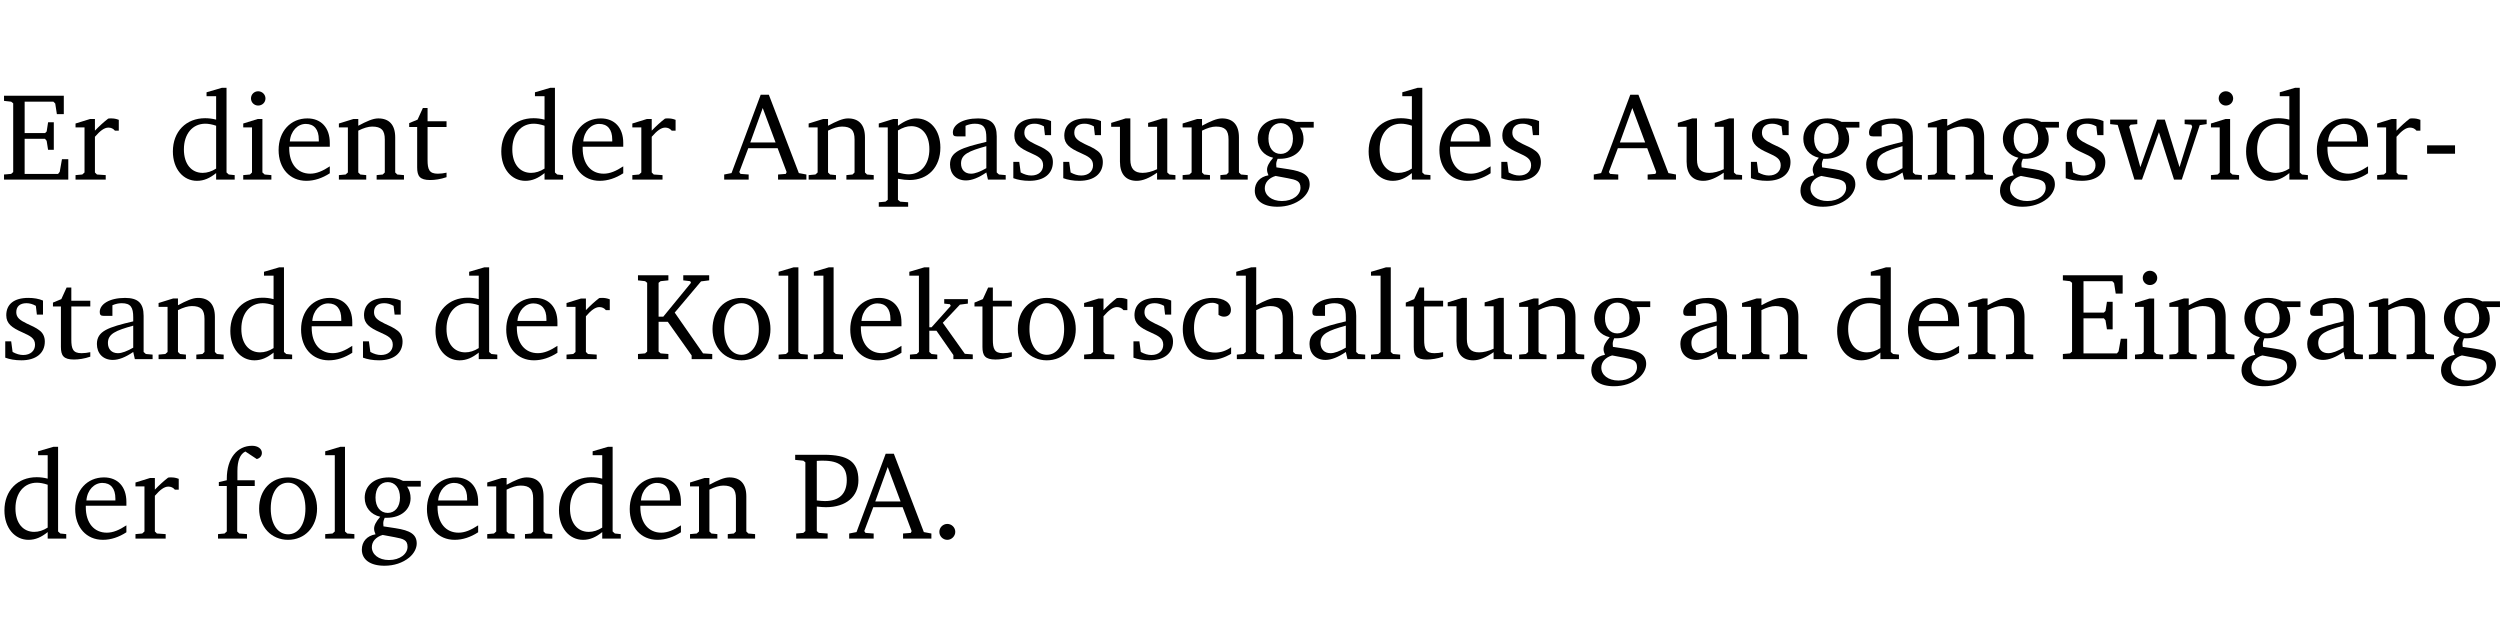 <?xml version="1.0" encoding="UTF-8" standalone="no"?>
<svg
   width="191.484pt"
   height="49.334pt"
   viewBox="0 0 191.484 49.334"
   version="1.2"
   id="svg302"
   sodipodi:docname="d606b2736704.pdf"
   xmlns:inkscape="http://www.inkscape.org/namespaces/inkscape"
   xmlns:sodipodi="http://sodipodi.sourceforge.net/DTD/sodipodi-0.dtd"
   xmlns:xlink="http://www.w3.org/1999/xlink"
   xmlns="http://www.w3.org/2000/svg"
   xmlns:svg="http://www.w3.org/2000/svg">
  <sodipodi:namedview
     id="namedview304"
     pagecolor="#ffffff"
     bordercolor="#000000"
     borderopacity="0.25"
     inkscape:showpageshadow="2"
     inkscape:pageopacity="0.0"
     inkscape:pagecheckerboard="0"
     inkscape:deskcolor="#d1d1d1"
     inkscape:document-units="pt" />
  <defs
     id="defs79">
    <g
       id="g77">
      <symbol
         overflow="visible"
         id="glyph0-0">
        <path
           style="stroke:none"
           d=""
           id="path2" />
      </symbol>
      <symbol
         overflow="visible"
         id="glyph0-1">
        <path
           style="stroke:none"
           d="M 0.312,0 H 5.234 V -1.562 H 4.75 l -0.172,0.969 -0.125,0.156 h -2.562 V -3.125 h 1.562 l 0.125,0.156 0.109,0.688 H 4.125 V -4.391 H 3.688 l -0.109,0.703 -0.125,0.125 h -1.562 V -5.969 H 4.094 l 0.141,0.141 0.125,0.812 h 0.531 v -1.406 H 0.312 v 0.391 l 0.547,0.062 0.156,0.125 v 5.266 L 0.859,-0.438 0.312,-0.391 Z m 0,0"
           id="path5" />
      </symbol>
      <symbol
         overflow="visible"
         id="glyph0-2">
        <path
           style="stroke:none"
           d="m 0.281,0 h 2.312 V -0.344 L 1.922,-0.391 1.766,-0.547 V -3.281 c 0.391,-0.453 0.719,-0.703 1.031,-0.703 0.203,0 0.375,0.078 0.5,0.234 H 3.594 V -4.578 C 3.391,-4.656 3.219,-4.688 3.016,-4.688 c -0.078,0 -0.156,0 -0.234,0.016 C 2.438,-4.406 2.094,-4.094 1.766,-3.75 v -0.891 h -0.375 L 0.281,-4.297 V -4 h 0.688 v 3.453 L 0.797,-0.391 0.281,-0.344 Z m 0,0"
           id="path8" />
      </symbol>
      <symbol
         overflow="visible"
         id="glyph0-3">
        <path
           style="stroke:none"
           d="M 3.656,-6.391 V -4.594 C 3.359,-4.672 3.078,-4.703 2.812,-4.703 c -1.453,0 -2.469,1.016 -2.469,2.547 0,1.344 0.797,2.25 1.844,2.25 0.531,0 0.984,-0.203 1.469,-0.594 V 0 H 5.078 V -0.344 L 4.625,-0.391 4.453,-0.547 V -7.031 H 4.094 L 2.922,-6.688 v 0.297 z m 0,5.547 C 3.312,-0.625 2.969,-0.516 2.625,-0.516 c -0.859,0 -1.438,-0.672 -1.438,-1.797 0,-1.203 0.672,-1.969 1.641,-1.969 0.219,0 0.516,0.047 0.828,0.156 z m 0,0"
           id="path11" />
      </symbol>
      <symbol
         overflow="visible"
         id="glyph0-4">
        <path
           style="stroke:none"
           d="m 1.469,-6.766 c -0.297,0 -0.547,0.234 -0.547,0.547 0,0.312 0.25,0.547 0.547,0.547 0.312,0 0.562,-0.234 0.562,-0.547 0,-0.297 -0.25,-0.547 -0.562,-0.547 z m -0.031,2.125 -1.109,0.344 V -4 H 1 v 3.453 L 0.844,-0.391 0.328,-0.344 V 0 h 2.156 V -0.344 L 1.969,-0.391 1.797,-0.547 v -4.094 z m 0,0"
           id="path14" />
      </symbol>
      <symbol
         overflow="visible"
         id="glyph0-5">
        <path
           style="stroke:none"
           d="m 4.281,-1.016 c -0.547,0.359 -1.016,0.562 -1.5,0.562 -0.969,0 -1.609,-0.734 -1.609,-1.953 0,-0.031 0,-0.078 0,-0.109 H 4.281 c 0,-0.109 0,-0.203 0,-0.297 0,-1.172 -0.672,-1.875 -1.719,-1.875 -1.281,0 -2.203,0.984 -2.203,2.422 0,1.406 0.859,2.359 2.125,2.359 0.609,0 1.219,-0.203 1.797,-0.578 z M 3.438,-2.922 H 1.219 c 0.062,-0.812 0.609,-1.344 1.219,-1.344 0.641,0 1,0.422 1,1.203 0,0.047 0,0.094 0,0.141 z m 0,0"
           id="path17" />
      </symbol>
      <symbol
         overflow="visible"
         id="glyph0-6">
        <path
           style="stroke:none"
           d="M 0.281,0 H 2.375 V -0.344 L 1.922,-0.391 1.766,-0.547 V -3.75 c 0.406,-0.203 0.766,-0.312 1.062,-0.312 0.703,0 0.969,0.281 0.969,0.984 v 2.531 l -0.156,0.156 -0.469,0.047 V 0 h 2.094 V -0.344 L 4.75,-0.391 4.594,-0.547 v -2.688 c 0,-0.969 -0.469,-1.453 -1.297,-1.453 -0.406,0 -0.891,0.219 -1.531,0.562 v -0.516 h -0.375 L 0.281,-4.297 V -4 h 0.688 v 3.453 L 0.797,-0.391 0.281,-0.344 Z m 0,0"
           id="path20" />
      </symbol>
      <symbol
         overflow="visible"
         id="glyph0-7">
        <path
           style="stroke:none"
           d="m 0.844,-4.031 v 3.094 c 0,0.672 0.203,0.969 1,0.969 0.359,0 0.797,-0.062 1.25,-0.219 v -0.344 c -0.219,0.047 -0.438,0.078 -0.672,0.078 -0.656,0 -0.781,-0.328 -0.781,-1.047 V -4.031 H 3.094 v -0.438 H 1.641 V -5.484 H 1.281 L 0.875,-4.594 0.234,-4.328 v 0.297 z m 0,0"
           id="path23" />
      </symbol>
      <symbol
         overflow="visible"
         id="glyph0-8">
        <path
           style="stroke:none"
           d="m 2.719,-6.5 -2.234,6 -0.562,0.109 V 0 h 1.875 v -0.391 l -0.625,-0.047 -0.094,-0.141 0.688,-1.828 h 2.25 l 0.688,1.828 -0.062,0.141 -0.594,0.047 V 0 H 6.219 V -0.391 L 5.641,-0.5 3.344,-6.5 Z M 2.875,-5.484 3.859,-2.844 h -1.938 z m 0,0"
           id="path26" />
      </symbol>
      <symbol
         overflow="visible"
         id="glyph0-9">
        <path
           style="stroke:none"
           d="m 0.219,2.078 h 2.25 V 1.734 L 1.859,1.688 1.688,1.547 V -0.062 C 2.047,0 2.344,0.031 2.578,0.031 4,0.031 4.938,-0.953 4.938,-2.453 4.938,-3.797 4.156,-4.688 3.094,-4.688 2.656,-4.688 2.203,-4.5 1.688,-4.125 V -4.641 H 1.328 L 0.219,-4.297 V -4 h 0.688 V 1.547 L 0.734,1.688 0.219,1.734 Z m 1.469,-2.625 v -3.219 c 0.375,-0.219 0.688,-0.328 1.016,-0.328 0.828,0 1.391,0.656 1.391,1.766 0,1.172 -0.656,1.922 -1.594,1.922 -0.219,0 -0.484,-0.047 -0.812,-0.141 z m 0,0"
           id="path29" />
      </symbol>
      <symbol
         overflow="visible"
         id="glyph0-10">
        <path
           style="stroke:none"
           d="M 3.188,-0.547 3.312,0 H 4.672 V -0.344 L 4.156,-0.391 3.984,-0.547 V -3.312 c 0,-0.969 -0.422,-1.375 -1.422,-1.375 -1.203,0 -1.938,0.484 -1.938,1.078 0,0.219 0.078,0.297 0.297,0.297 H 1.594 V -4.125 c 0.25,-0.109 0.484,-0.156 0.719,-0.156 0.688,0 0.875,0.328 0.875,1.078 v 0.312 C 1.281,-2.438 0.406,-2.156 0.406,-1.156 c 0,0.719 0.469,1.219 1.219,1.219 0.453,0 0.969,-0.203 1.562,-0.609 z m 0,-0.328 C 2.719,-0.609 2.328,-0.453 2.016,-0.453 1.531,-0.453 1.25,-0.766 1.25,-1.234 1.25,-1.938 1.844,-2.188 3.188,-2.562 Z m 0,0"
           id="path32" />
      </symbol>
      <symbol
         overflow="visible"
         id="glyph0-11">
        <path
           style="stroke:none"
           d="M 3.297,-4.484 C 2.969,-4.625 2.594,-4.688 2.172,-4.688 c -1.094,0 -1.688,0.484 -1.688,1.328 0,0.641 0.422,0.953 1.234,1.312 0.625,0.281 0.969,0.453 0.969,0.953 0,0.453 -0.344,0.781 -0.906,0.781 -0.266,0 -0.531,-0.078 -0.812,-0.234 l -0.109,-0.812 H 0.406 v 1.25 c 0.328,0.125 0.75,0.203 1.234,0.203 1.125,0 1.797,-0.547 1.797,-1.438 0,-0.359 -0.141,-0.641 -0.375,-0.828 -0.312,-0.25 -0.672,-0.391 -1,-0.547 C 1.516,-2.984 1.25,-3.188 1.25,-3.594 c 0,-0.438 0.281,-0.688 0.781,-0.688 0.234,0 0.469,0.062 0.719,0.203 l 0.078,0.672 h 0.469 z m 0,0"
           id="path35" />
      </symbol>
      <symbol
         overflow="visible"
         id="glyph0-12">
        <path
           style="stroke:none"
           d="M 1.359,-4.688 0.25,-4.344 v 0.297 H 0.922 V -1.375 c 0,0.969 0.469,1.469 1.281,1.469 0.469,0 0.984,-0.219 1.562,-0.625 V 0 h 1.406 V -0.344 L 4.719,-0.391 4.547,-0.547 V -4.688 H 4.188 l -1.109,0.344 v 0.297 h 0.688 v 3.25 C 3.359,-0.609 3,-0.516 2.656,-0.516 c -0.641,0 -0.938,-0.328 -0.938,-1.016 V -4.688 Z m 0,0"
           id="path38" />
      </symbol>
      <symbol
         overflow="visible"
         id="glyph0-13">
        <path
           style="stroke:none"
           d="M 3.531,-4.422 C 3.172,-4.609 2.812,-4.688 2.453,-4.688 c -1.141,0 -1.859,0.641 -1.859,1.562 0,0.719 0.453,1.281 1.188,1.453 -0.312,0.359 -0.469,0.656 -0.469,0.906 0,0.156 0.047,0.297 0.109,0.438 C 0.766,-0.219 0.375,0.234 0.375,0.844 0.375,1.609 1.016,2.078 2.109,2.078 2.844,2.078 3.5,1.859 4,1.453 4.375,1.141 4.578,0.734 4.578,0.375 c 0,-0.703 -0.5,-1 -1.625,-1.172 L 2.031,-0.938 c 0,-0.109 -0.016,-0.188 -0.016,-0.234 0,-0.141 0.047,-0.297 0.109,-0.422 0.062,0 0.109,0 0.156,0 1.109,0 1.828,-0.641 1.828,-1.5 0,-0.328 -0.078,-0.609 -0.266,-0.891 h 1.047 v -0.438 z m -1.172,0.094 c 0.547,0 0.938,0.453 0.938,1.188 0,0.719 -0.391,1.172 -0.938,1.172 -0.562,0 -0.938,-0.453 -0.938,-1.172 0,-0.734 0.375,-1.188 0.938,-1.188 z M 1.969,-0.281 2.891,-0.109 C 3.562,0.016 3.875,0.109 3.875,0.625 c 0,0.547 -0.578,1.016 -1.422,1.016 -0.797,0 -1.312,-0.438 -1.312,-0.984 0,-0.422 0.297,-0.781 0.828,-0.938 z m 0,0"
           id="path41" />
      </symbol>
      <symbol
         overflow="visible"
         id="glyph0-14">
        <path
           style="stroke:none"
           d="M -0.016,-4.594 V -4.25 L 0.562,-4.188 1.844,0 H 2.422 L 3.719,-3.625 4.875,0 H 5.469 L 6.844,-4.172 7.375,-4.25 V -4.594 H 5.688 V -4.25 l 0.516,0.047 0.062,0.156 -0.969,3.094 -1.125,-3.641 H 3.578 L 2.297,-0.953 1.438,-4.047 1.547,-4.203 2.062,-4.25 v -0.344 z m 0,0"
           id="path44" />
      </symbol>
      <symbol
         overflow="visible"
         id="glyph0-15">
        <path
           style="stroke:none"
           d="m 0.453,-2.625 v 0.641 H 2.594 V -2.625 Z m 0,0"
           id="path47" />
      </symbol>
      <symbol
         overflow="visible"
         id="glyph0-16">
        <path
           style="stroke:none"
           d="M 0.312,0 H 2.641 V -0.391 L 2.047,-0.438 1.891,-0.578 v -2.281 H 2.594 L 4.422,-0.281 V 0 H 6 V -0.391 L 5.297,-0.438 3.125,-3.562 5.141,-5.953 5.766,-6.031 V -6.422 H 3.781 v 0.391 l 0.531,0.062 0.062,0.125 L 2.25,-3.25 H 1.891 v -2.594 l 0.156,-0.125 0.594,-0.062 V -6.422 H 0.312 v 0.391 l 0.547,0.062 0.156,0.125 v 5.266 L 0.859,-0.438 0.312,-0.391 Z m 0,0"
           id="path50" />
      </symbol>
      <symbol
         overflow="visible"
         id="glyph0-17">
        <path
           style="stroke:none"
           d="m 2.578,-4.688 c -1.297,0 -2.219,0.953 -2.219,2.391 0,1.406 0.938,2.391 2.219,2.391 1.281,0 2.219,-0.984 2.219,-2.391 0,-1.422 -0.938,-2.391 -2.219,-2.391 z m 0,0.406 c 0.766,0 1.328,0.75 1.328,1.984 0,1.234 -0.562,1.969 -1.328,1.969 -0.766,0 -1.328,-0.75 -1.328,-1.969 0,-1.25 0.547,-1.984 1.328,-1.984 z m 0,0"
           id="path53" />
      </symbol>
      <symbol
         overflow="visible"
         id="glyph0-18">
        <path
           style="stroke:none"
           d="M 0.266,0 H 2.5 V -0.344 L 1.953,-0.391 1.781,-0.547 V -7.031 H 1.422 l -1.156,0.344 v 0.297 H 1 v 5.844 l -0.172,0.156 -0.562,0.047 z m 0,0"
           id="path56" />
      </symbol>
      <symbol
         overflow="visible"
         id="glyph0-19">
        <path
           style="stroke:none"
           d="m 0.234,0 h 2.094 v -0.344 l -0.438,-0.047 -0.172,-0.156 v -1.625 H 2.266 L 3.562,-0.312 V 0 H 5.047 V -0.359 L 4.438,-0.406 2.75,-2.781 4.062,-4.172 4.672,-4.25 v -0.344 h -1.812 V -4.25 l 0.438,0.047 0.062,0.125 -1.469,1.641 H 1.719 v -4.594 h -0.375 L 0.188,-6.688 v 0.297 h 0.734 v 5.844 L 0.75,-0.391 0.234,-0.344 Z m 0,0"
           id="path59" />
      </symbol>
      <symbol
         overflow="visible"
         id="glyph0-20">
        <path
           style="stroke:none"
           d="m 4.062,-0.406 v -0.5 C 3.656,-0.625 3.266,-0.5 2.844,-0.5 c -0.984,0 -1.625,-0.688 -1.625,-1.875 0,-1.203 0.594,-1.938 1.406,-1.938 0.172,0 0.312,0.047 0.469,0.141 v 0.781 C 3.234,-3.297 3.375,-3.25 3.516,-3.25 c 0.328,0 0.531,-0.203 0.531,-0.516 C 4.047,-4.312 3.531,-4.688 2.625,-4.688 c -1.344,0 -2.266,0.953 -2.266,2.391 0,1.406 0.844,2.359 2.141,2.359 0.516,0 1.031,-0.156 1.562,-0.469 z m 0,0"
           id="path62" />
      </symbol>
      <symbol
         overflow="visible"
         id="glyph0-21">
        <path
           style="stroke:none"
           d="M 1.344,-7.031 0.188,-6.688 v 0.297 h 0.734 v 5.844 L 0.75,-0.391 0.234,-0.344 V 0 h 2.094 V -0.344 L 1.891,-0.391 1.719,-0.547 V -3.75 c 0.406,-0.203 0.766,-0.312 1.062,-0.312 0.703,0 0.969,0.281 0.969,0.984 v 2.531 l -0.172,0.156 -0.438,0.047 V 0 H 5.219 v -0.344 l -0.5,-0.047 -0.172,-0.156 v -2.688 c 0,-0.969 -0.453,-1.453 -1.281,-1.453 -0.422,0 -0.906,0.219 -1.547,0.562 v -2.906 z m 0,0"
           id="path65" />
      </symbol>
      <symbol
         overflow="visible"
         id="glyph0-22">
        <path
           style="stroke:none"
           d="M 0.281,0 H 2.5 V -0.344 L 1.906,-0.391 1.75,-0.547 V -4.031 h 1.344 v -0.438 H 1.766 v -0.703 c 0,-0.797 0.203,-1.297 0.609,-1.5 L 3.25,-6.094 c 0.25,-0.062 0.391,-0.25 0.391,-0.469 0,-0.312 -0.297,-0.547 -0.75,-0.547 -1.125,0 -1.938,0.938 -1.938,2.531 0,0.031 0,0.062 0,0.109 L 0.344,-4.328 v 0.297 h 0.609 v 3.484 l -0.172,0.156 -0.5,0.047 z m 0,0"
           id="path68" />
      </symbol>
      <symbol
         overflow="visible"
         id="glyph0-23">
        <path
           style="stroke:none"
           d="M 0.312,0 H 2.719 V -0.391 L 2.047,-0.438 1.891,-0.578 v -1.875 c 0.297,0.031 0.531,0.047 0.703,0.047 1.547,0 2.484,-0.828 2.484,-2.062 0,-1.453 -0.828,-1.953 -2.656,-1.953 h -2.188 v 0.391 l 0.625,0.062 0.156,0.125 v 5.266 L 0.859,-0.438 0.312,-0.391 Z m 1.578,-2.922 v -3.031 C 2.062,-5.969 2.234,-5.969 2.375,-5.969 c 1.234,0 1.812,0.453 1.812,1.484 0,1.047 -0.578,1.609 -1.672,1.609 -0.141,0 -0.359,-0.016 -0.625,-0.047 z m 0,0"
           id="path71" />
      </symbol>
      <symbol
         overflow="visible"
         id="glyph0-24">
        <path
           style="stroke:none"
           d="M 1.328,-1.125 C 1,-1.125 0.719,-0.859 0.719,-0.516 0.719,-0.172 1,0.094 1.328,0.094 1.656,0.094 1.938,-0.188 1.938,-0.516 1.938,-0.859 1.656,-1.125 1.328,-1.125 Z m 0,0"
           id="path74" />
      </symbol>
    </g>
  </defs>
  <g
     id="surface1"
     transform="translate(-40.398,-104.995)">
    <path
       style="fill:none;stroke:#000000;stroke-width:0.01;stroke-linecap:butt;stroke-linejoin:miter;stroke-miterlimit:10;stroke-opacity:0.01"
       d="M -5.625e-4,-0.001 H 188.507"
       transform="matrix(1,0,0,-1,40.399,104.999)"
       id="path81" />
    <g
       style="fill:#000000;fill-opacity:1"
       id="g87">
      <use
         xlink:href="#glyph0-1"
         x="40.394"
         y="118.752"
         id="use83" />
      <use
         xlink:href="#glyph0-2"
         x="45.903"
         y="118.752"
         id="use85" />
    </g>
    <g
       style="fill:#000000;fill-opacity:1"
       id="g99">
      <use
         xlink:href="#glyph0-3"
         x="53.296"
         y="118.752"
         id="use89" />
      <use
         xlink:href="#glyph0-4"
         x="58.7"
         y="118.752"
         id="use91" />
      <use
         xlink:href="#glyph0-5"
         x="61.378"
         y="118.752"
         id="use93" />
      <use
         xlink:href="#glyph0-6"
         x="66.074"
         y="118.752"
         id="use95" />
      <use
         xlink:href="#glyph0-7"
         x="71.506"
         y="118.752"
         id="use97" />
    </g>
    <g
       style="fill:#000000;fill-opacity:1"
       id="g107">
      <use
         xlink:href="#glyph0-3"
         x="78.45"
         y="118.752"
         id="use101" />
      <use
         xlink:href="#glyph0-5"
         x="83.854"
         y="118.752"
         id="use103" />
      <use
         xlink:href="#glyph0-2"
         x="88.55"
         y="118.752"
         id="use105" />
    </g>
    <g
       style="fill:#000000;fill-opacity:1"
       id="g127">
      <use
         xlink:href="#glyph0-8"
         x="95.943"
         y="118.752"
         id="use109" />
      <use
         xlink:href="#glyph0-6"
         x="102.054"
         y="118.752"
         id="use111" />
      <use
         xlink:href="#glyph0-9"
         x="107.487"
         y="118.752"
         id="use113" />
      <use
         xlink:href="#glyph0-10"
         x="112.757"
         y="118.752"
         id="use115" />
      <use
         xlink:href="#glyph0-11"
         x="117.606"
         y="118.752"
         id="use117" />
      <use
         xlink:href="#glyph0-11"
         x="121.431"
         y="118.752"
         id="use119" />
      <use
         xlink:href="#glyph0-12"
         x="125.257"
         y="118.752"
         id="use121" />
      <use
         xlink:href="#glyph0-6"
         x="130.699"
         y="118.752"
         id="use123" />
      <use
         xlink:href="#glyph0-13"
         x="136.132"
         y="118.752"
         id="use125" />
    </g>
    <g
       style="fill:#000000;fill-opacity:1"
       id="g135">
      <use
         xlink:href="#glyph0-3"
         x="144.883"
         y="118.752"
         id="use129" />
      <use
         xlink:href="#glyph0-5"
         x="150.287"
         y="118.752"
         id="use131" />
      <use
         xlink:href="#glyph0-11"
         x="154.983"
         y="118.752"
         id="use133" />
    </g>
    <g
       style="fill:#000000;fill-opacity:1"
       id="g165">
      <use
         xlink:href="#glyph0-8"
         x="162.548"
         y="118.752"
         id="use137" />
      <use
         xlink:href="#glyph0-12"
         x="168.659"
         y="118.752"
         id="use139" />
      <use
         xlink:href="#glyph0-11"
         x="174.102"
         y="118.752"
         id="use141" />
      <use
         xlink:href="#glyph0-13"
         x="177.927"
         y="118.752"
         id="use143" />
      <use
         xlink:href="#glyph0-10"
         x="182.929"
         y="118.752"
         id="use145" />
      <use
         xlink:href="#glyph0-6"
         x="187.778"
         y="118.752"
         id="use147" />
      <use
         xlink:href="#glyph0-13"
         x="193.211"
         y="118.752"
         id="use149" />
      <use
         xlink:href="#glyph0-11"
         x="198.213"
         y="118.752"
         id="use151" />
      <use
         xlink:href="#glyph0-14"
         x="202.039"
         y="118.752"
         id="use153" />
      <use
         xlink:href="#glyph0-4"
         x="209.413"
         y="118.752"
         id="use155" />
      <use
         xlink:href="#glyph0-3"
         x="212.091"
         y="118.752"
         id="use157" />
      <use
         xlink:href="#glyph0-5"
         x="217.494"
         y="118.752"
         id="use159" />
      <use
         xlink:href="#glyph0-2"
         x="222.19"
         y="118.752"
         id="use161" />
      <use
         xlink:href="#glyph0-15"
         x="225.844"
         y="118.752"
         id="use163" />
    </g>
    <g
       style="fill:#000000;fill-opacity:1"
       id="g181">
      <use
         xlink:href="#glyph0-11"
         x="40.394"
         y="132.5"
         id="use167" />
      <use
         xlink:href="#glyph0-7"
         x="44.22"
         y="132.5"
         id="use169" />
      <use
         xlink:href="#glyph0-10"
         x="47.414"
         y="132.5"
         id="use171" />
      <use
         xlink:href="#glyph0-6"
         x="52.263"
         y="132.5"
         id="use173" />
      <use
         xlink:href="#glyph0-3"
         x="57.696"
         y="132.5"
         id="use175" />
      <use
         xlink:href="#glyph0-5"
         x="63.099"
         y="132.5"
         id="use177" />
      <use
         xlink:href="#glyph0-11"
         x="67.795"
         y="132.5"
         id="use179" />
    </g>
    <g
       style="fill:#000000;fill-opacity:1"
       id="g189">
      <use
         xlink:href="#glyph0-3"
         x="73.41"
         y="132.5"
         id="use183" />
      <use
         xlink:href="#glyph0-5"
         x="78.813"
         y="132.5"
         id="use185" />
      <use
         xlink:href="#glyph0-2"
         x="83.509"
         y="132.5"
         id="use187" />
    </g>
    <g
       style="fill:#000000;fill-opacity:1"
       id="g193">
      <use
         xlink:href="#glyph0-16"
         x="88.951"
         y="132.5"
         id="use191" />
    </g>
    <g
       style="fill:#000000;fill-opacity:1"
       id="g229">
      <use
         xlink:href="#glyph0-17"
         x="94.613"
         y="132.5"
         id="use195" />
      <use
         xlink:href="#glyph0-18"
         x="99.769"
         y="132.5"
         id="use197" />
      <use
         xlink:href="#glyph0-18"
         x="102.466"
         y="132.5"
         id="use199" />
      <use
         xlink:href="#glyph0-5"
         x="105.163"
         y="132.5"
         id="use201" />
      <use
         xlink:href="#glyph0-19"
         x="109.859"
         y="132.5"
         id="use203" />
      <use
         xlink:href="#glyph0-7"
         x="114.803"
         y="132.5"
         id="use205" />
      <use
         xlink:href="#glyph0-17"
         x="117.998"
         y="132.5"
         id="use207" />
      <use
         xlink:href="#glyph0-2"
         x="123.153"
         y="132.5"
         id="use209" />
      <use
         xlink:href="#glyph0-11"
         x="126.807"
         y="132.5"
         id="use211" />
      <use
         xlink:href="#glyph0-20"
         x="130.632"
         y="132.5"
         id="use213" />
      <use
         xlink:href="#glyph0-21"
         x="134.898"
         y="132.5"
         id="use215" />
      <use
         xlink:href="#glyph0-10"
         x="140.292"
         y="132.5"
         id="use217" />
      <use
         xlink:href="#glyph0-18"
         x="145.141"
         y="132.5"
         id="use219" />
      <use
         xlink:href="#glyph0-7"
         x="147.838"
         y="132.5"
         id="use221" />
      <use
         xlink:href="#glyph0-12"
         x="151.033"
         y="132.5"
         id="use223" />
      <use
         xlink:href="#glyph0-6"
         x="156.475"
         y="132.5"
         id="use225" />
      <use
         xlink:href="#glyph0-13"
         x="161.907"
         y="132.5"
         id="use227" />
    </g>
    <g
       style="fill:#000000;fill-opacity:1"
       id="g235">
      <use
         xlink:href="#glyph0-10"
         x="168.698"
         y="132.5"
         id="use231" />
      <use
         xlink:href="#glyph0-6"
         x="173.547"
         y="132.5"
         id="use233" />
    </g>
    <g
       style="fill:#000000;fill-opacity:1"
       id="g243">
      <use
         xlink:href="#glyph0-3"
         x="180.768"
         y="132.5"
         id="use237" />
      <use
         xlink:href="#glyph0-5"
         x="186.172"
         y="132.5"
         id="use239" />
      <use
         xlink:href="#glyph0-6"
         x="190.868"
         y="132.5"
         id="use241" />
    </g>
    <g
       style="fill:#000000;fill-opacity:1"
       id="g259">
      <use
         xlink:href="#glyph0-1"
         x="198.089"
         y="132.5"
         id="use245" />
      <use
         xlink:href="#glyph0-4"
         x="203.597"
         y="132.5"
         id="use247" />
      <use
         xlink:href="#glyph0-6"
         x="206.275"
         y="132.5"
         id="use249" />
      <use
         xlink:href="#glyph0-13"
         x="211.708"
         y="132.5"
         id="use251" />
      <use
         xlink:href="#glyph0-10"
         x="216.71"
         y="132.5"
         id="use253" />
      <use
         xlink:href="#glyph0-6"
         x="221.559"
         y="132.5"
         id="use255" />
      <use
         xlink:href="#glyph0-13"
         x="226.992"
         y="132.5"
         id="use257" />
    </g>
    <g
       style="fill:#000000;fill-opacity:1"
       id="g267">
      <use
         xlink:href="#glyph0-3"
         x="40.394"
         y="146.249"
         id="use261" />
      <use
         xlink:href="#glyph0-5"
         x="45.798"
         y="146.249"
         id="use263" />
      <use
         xlink:href="#glyph0-2"
         x="50.494"
         y="146.249"
         id="use265" />
    </g>
    <g
       style="fill:#000000;fill-opacity:1"
       id="g287">
      <use
         xlink:href="#glyph0-22"
         x="56.816"
         y="146.249"
         id="use269" />
      <use
         xlink:href="#glyph0-17"
         x="59.886"
         y="146.249"
         id="use271" />
      <use
         xlink:href="#glyph0-18"
         x="65.041"
         y="146.249"
         id="use273" />
      <use
         xlink:href="#glyph0-13"
         x="67.738"
         y="146.249"
         id="use275" />
      <use
         xlink:href="#glyph0-5"
         x="72.74"
         y="146.249"
         id="use277" />
      <use
         xlink:href="#glyph0-6"
         x="77.436"
         y="146.249"
         id="use279" />
      <use
         xlink:href="#glyph0-3"
         x="82.869"
         y="146.249"
         id="use281" />
      <use
         xlink:href="#glyph0-5"
         x="88.272"
         y="146.249"
         id="use283" />
      <use
         xlink:href="#glyph0-6"
         x="92.968"
         y="146.249"
         id="use285" />
    </g>
    <g
       style="fill:#000000;fill-opacity:1"
       id="g291">
      <use
         xlink:href="#glyph0-23"
         x="101.069"
         y="146.249"
         id="use289" />
    </g>
    <g
       style="fill:#000000;fill-opacity:1"
       id="g297">
      <use
         xlink:href="#glyph0-8"
         x="105.517"
         y="146.249"
         id="use293" />
      <use
         xlink:href="#glyph0-24"
         x="111.628"
         y="146.249"
         id="use295" />
    </g>
    <path
       style="fill:none;stroke:#000000;stroke-width:0.01;stroke-linecap:butt;stroke-linejoin:miter;stroke-miterlimit:10;stroke-opacity:0.01"
       d="M -5.625e-4,-0.001 H 188.507"
       transform="matrix(1,0,0,-1,40.399,154.323)"
       id="path299" />
  </g>
</svg>

